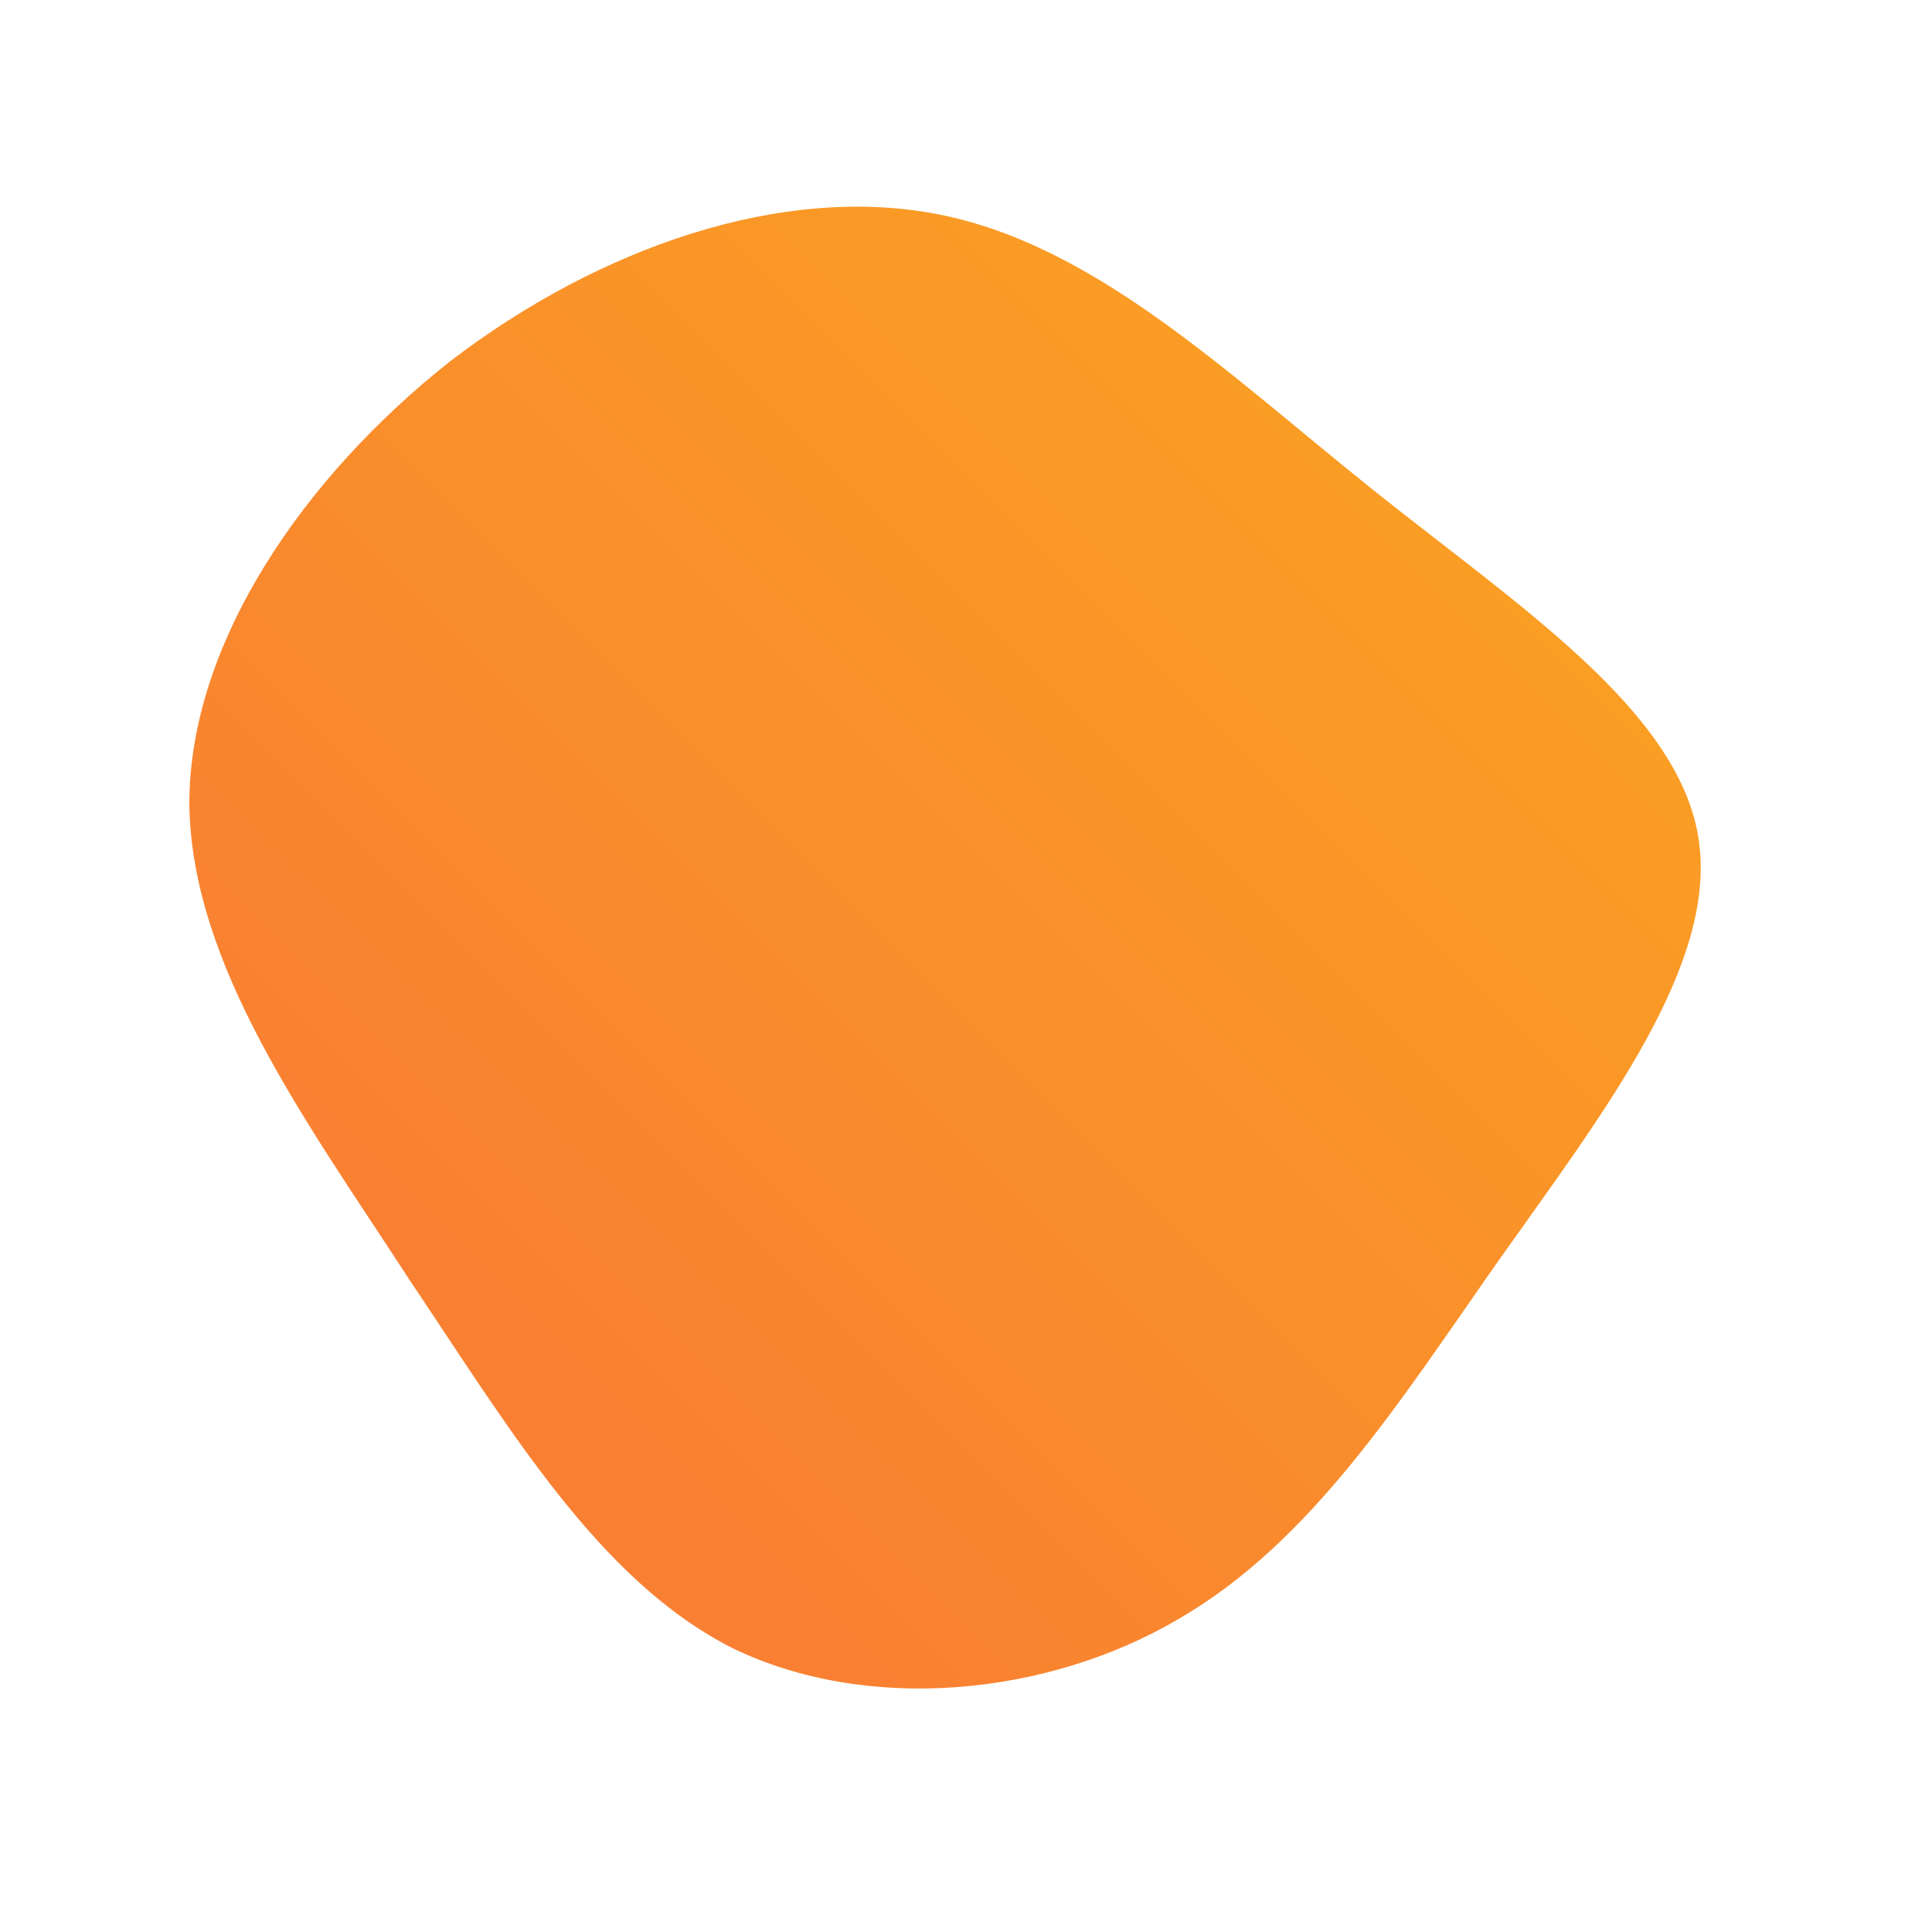 <!--?xml version="1.0" standalone="no"?-->
              <svg id="sw-js-blob-svg" viewBox="0 0 100 100" xmlns="http://www.w3.org/2000/svg" version="1.1">
                    <defs> 
                        <linearGradient id="sw-gradient" x1="0" x2="1" y1="1" y2="0">
                            <stop id="stop1" stop-color="rgba(248, 117, 55, 1)" offset="0%"></stop>
                            <stop id="stop2" stop-color="rgba(251, 168, 31, 1)" offset="100%"></stop>
                        </linearGradient>
                    </defs>
                <path fill="url(#sw-gradient)" d="M21,-24.7C28.5,-18.7,36.8,-13.3,37.9,-6.7C39,-0.1,32.9,7.7,27.6,15.2C22.4,22.6,17.9,29.8,11,33.8C4.2,37.8,-5.1,38.7,-12.1,35.3C-19,31.8,-23.6,24,-28.9,16.1C-34.1,8.1,-40.1,0,-40.2,-8.4C-40.2,-16.7,-34.3,-25.3,-26.7,-31.3C-19,-37.2,-9.5,-40.5,-1.4,-38.9C6.7,-37.3,13.5,-30.7,21,-24.7Z" width="100%" height="100%" transform="translate(50 50)" stroke-width="0" style="transition: all 0.3s ease 0s;"></path>
              </svg>